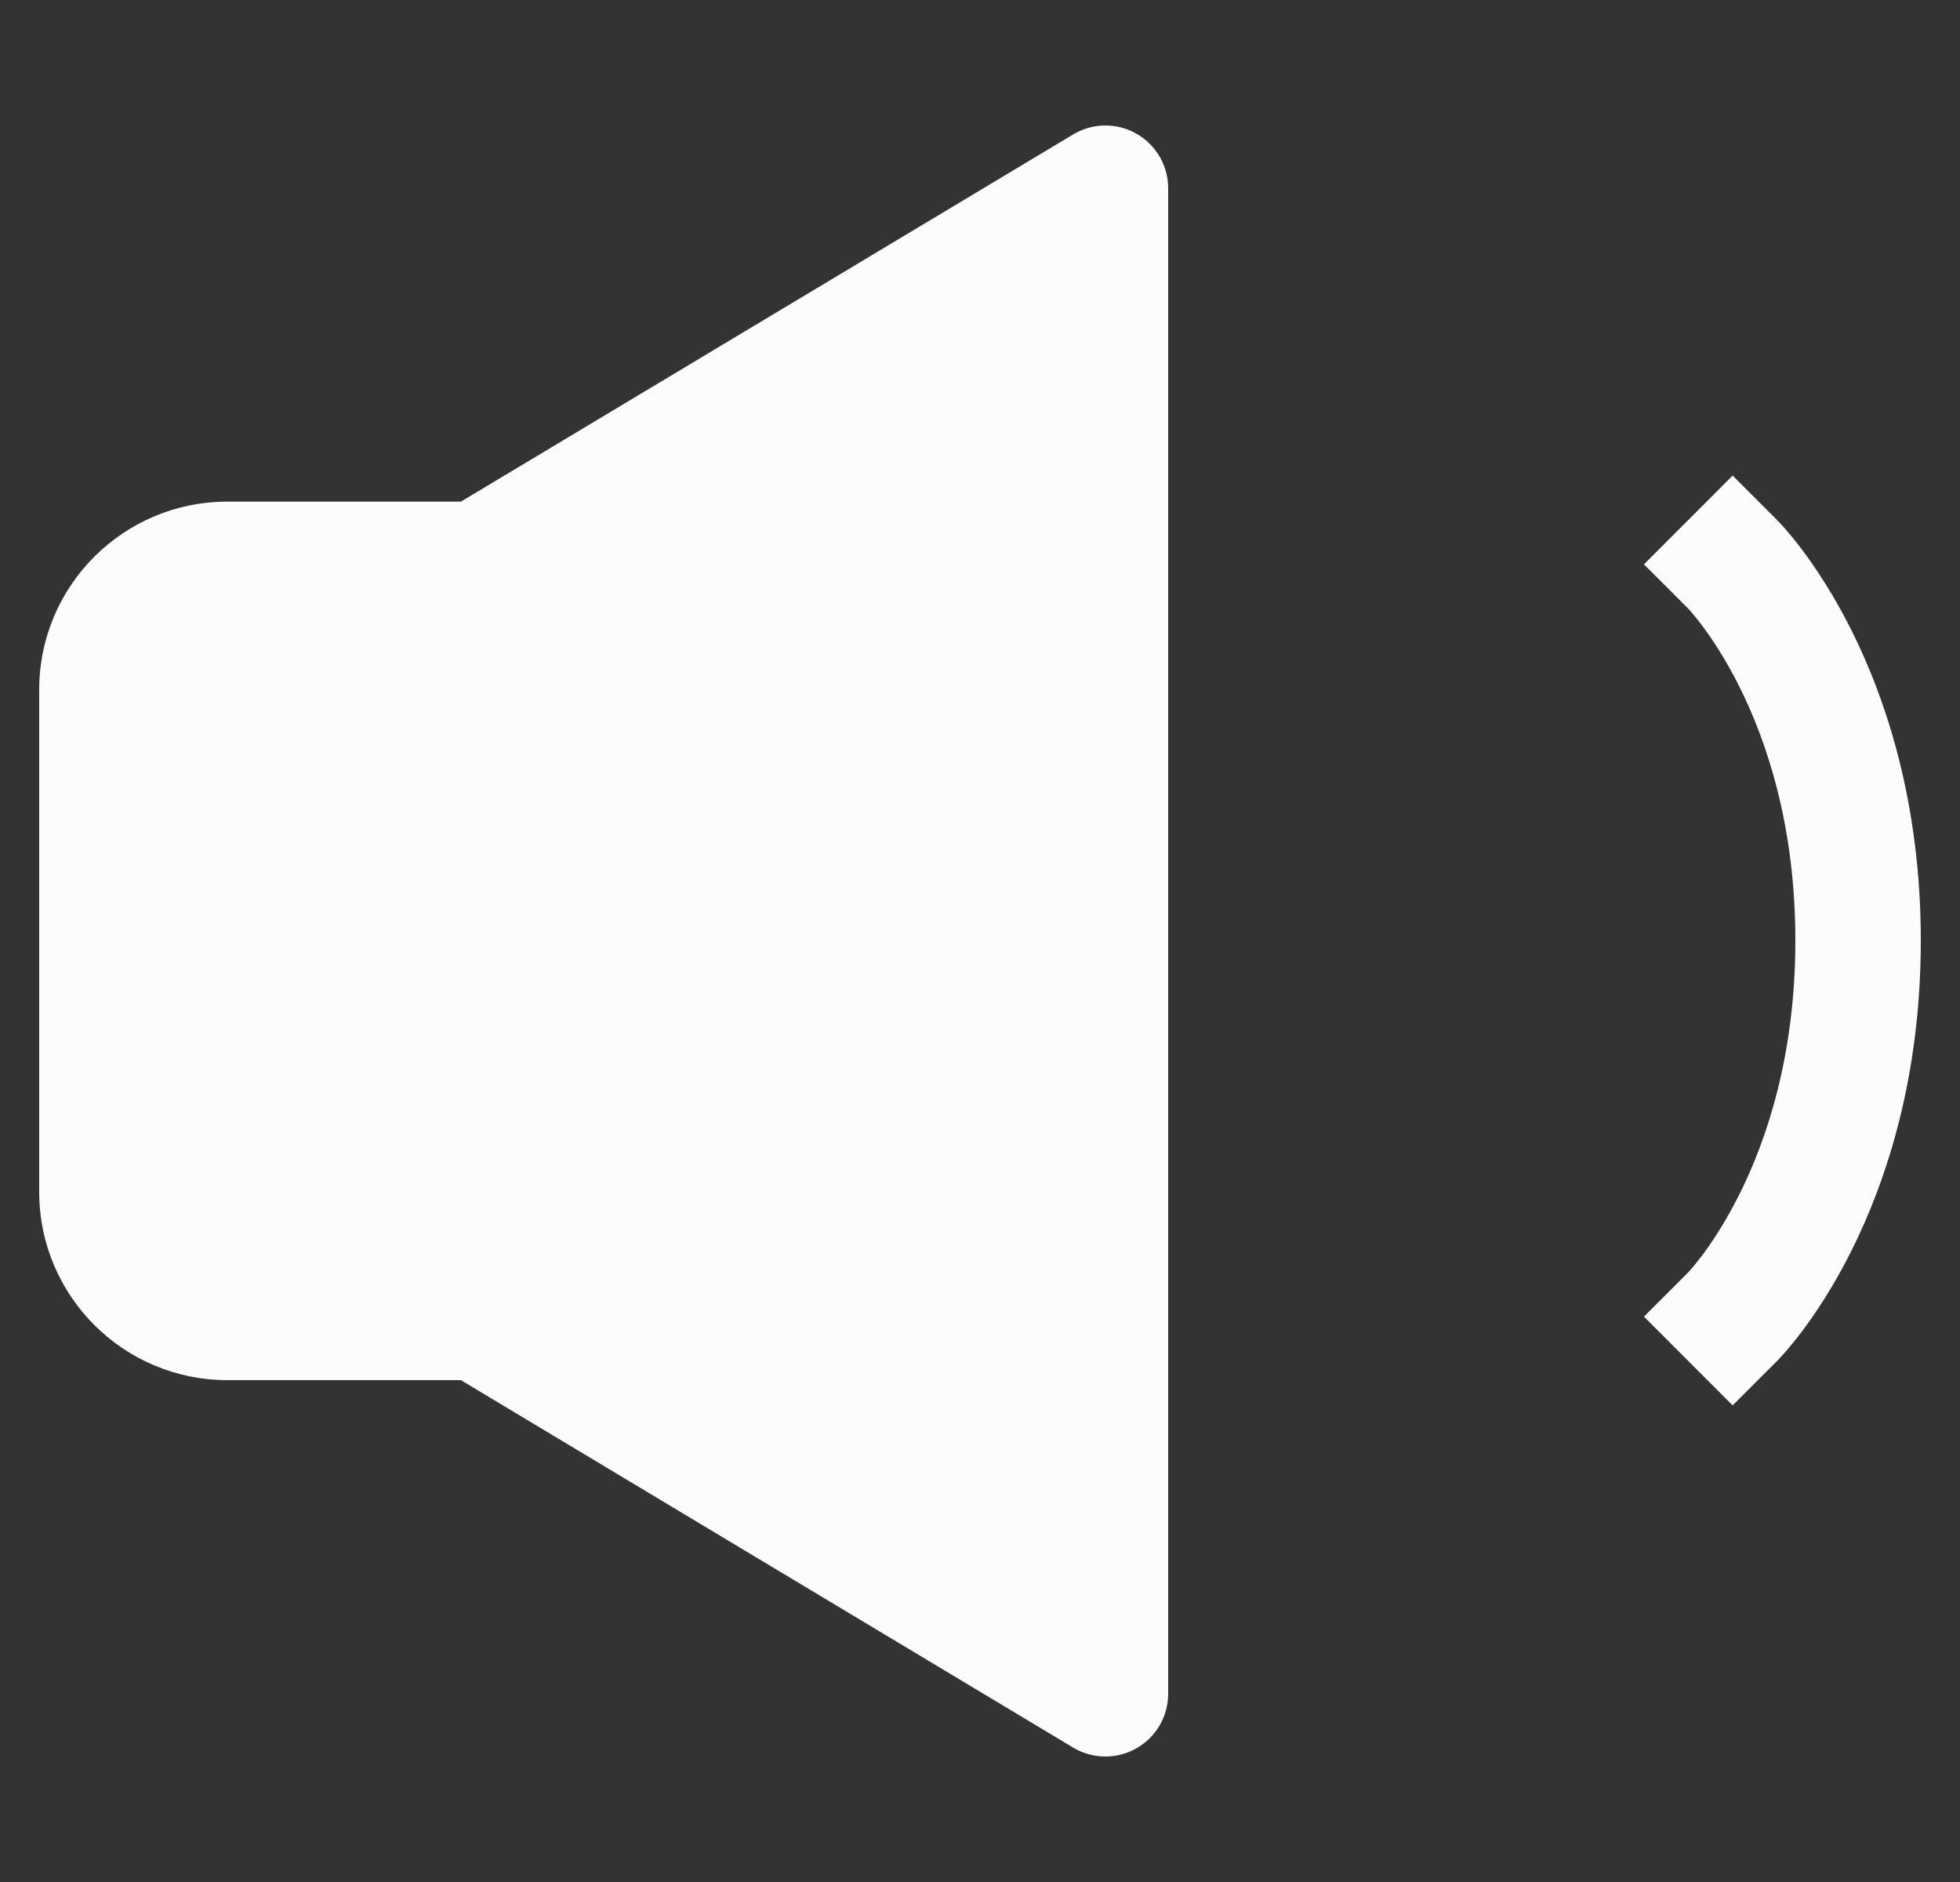 <svg width="25" height="24" viewBox="0 0 25 24" fill="none" xmlns="http://www.w3.org/2000/svg">
<rect x="0" y="0" width="25" height="24" fill="#333333" stroke="none"/>
<g clip-path="url(#clip0_1702_239)">
<path d="M14.494 1.704C14.745 1.846 14.9 2.112 14.9 2.4V21.6C14.9 21.888 14.745 22.154 14.494 22.296C14.243 22.438 13.936 22.434 13.688 22.286L5.878 17.6H2.9C1.575 17.6 0.5 16.526 0.5 15.2V8.796C0.5 7.469 1.576 6.397 2.9 6.397H5.879L13.689 1.714C13.936 1.566 14.243 1.562 14.494 1.704Z" fill="#FCFCFC"/>
<path d="M22.666 6.631L22.1 6.065L20.969 7.197L21.531 7.759L21.535 7.763C21.54 7.769 21.551 7.781 21.567 7.799C21.598 7.835 21.648 7.894 21.71 7.977C21.835 8.143 22.008 8.402 22.185 8.754C22.536 9.456 22.9 10.533 22.9 11.994C22.9 13.454 22.536 14.532 22.185 15.233C22.008 15.585 21.835 15.845 21.71 16.011C21.648 16.093 21.598 16.153 21.567 16.189C21.551 16.206 21.54 16.218 21.535 16.224L21.531 16.228L20.969 16.79L22.1 17.922L22.666 17.356L22.1 16.791C22.666 17.356 22.665 17.357 22.666 17.356L22.667 17.355L22.668 17.354L22.671 17.351L22.679 17.343L22.702 17.319C22.719 17.3 22.743 17.275 22.771 17.243C22.827 17.178 22.902 17.088 22.99 16.971C23.165 16.737 23.392 16.397 23.616 15.949C24.064 15.052 24.5 13.731 24.5 11.994C24.5 10.256 24.064 8.935 23.616 8.038C23.392 7.591 23.165 7.25 22.99 7.016C22.902 6.899 22.827 6.809 22.771 6.745C22.743 6.713 22.719 6.687 22.702 6.668L22.679 6.645L22.671 6.637L22.668 6.633L22.667 6.632C22.666 6.632 22.666 6.631 22.1 7.197L22.666 6.631Z" fill="#FCFCFC"/>
</g>
<defs>
<clipPath id="clip0_1702_239">
<rect width="24" height="24" fill="white" transform="translate(0.5)"/>
</clipPath>
</defs>
</svg>
